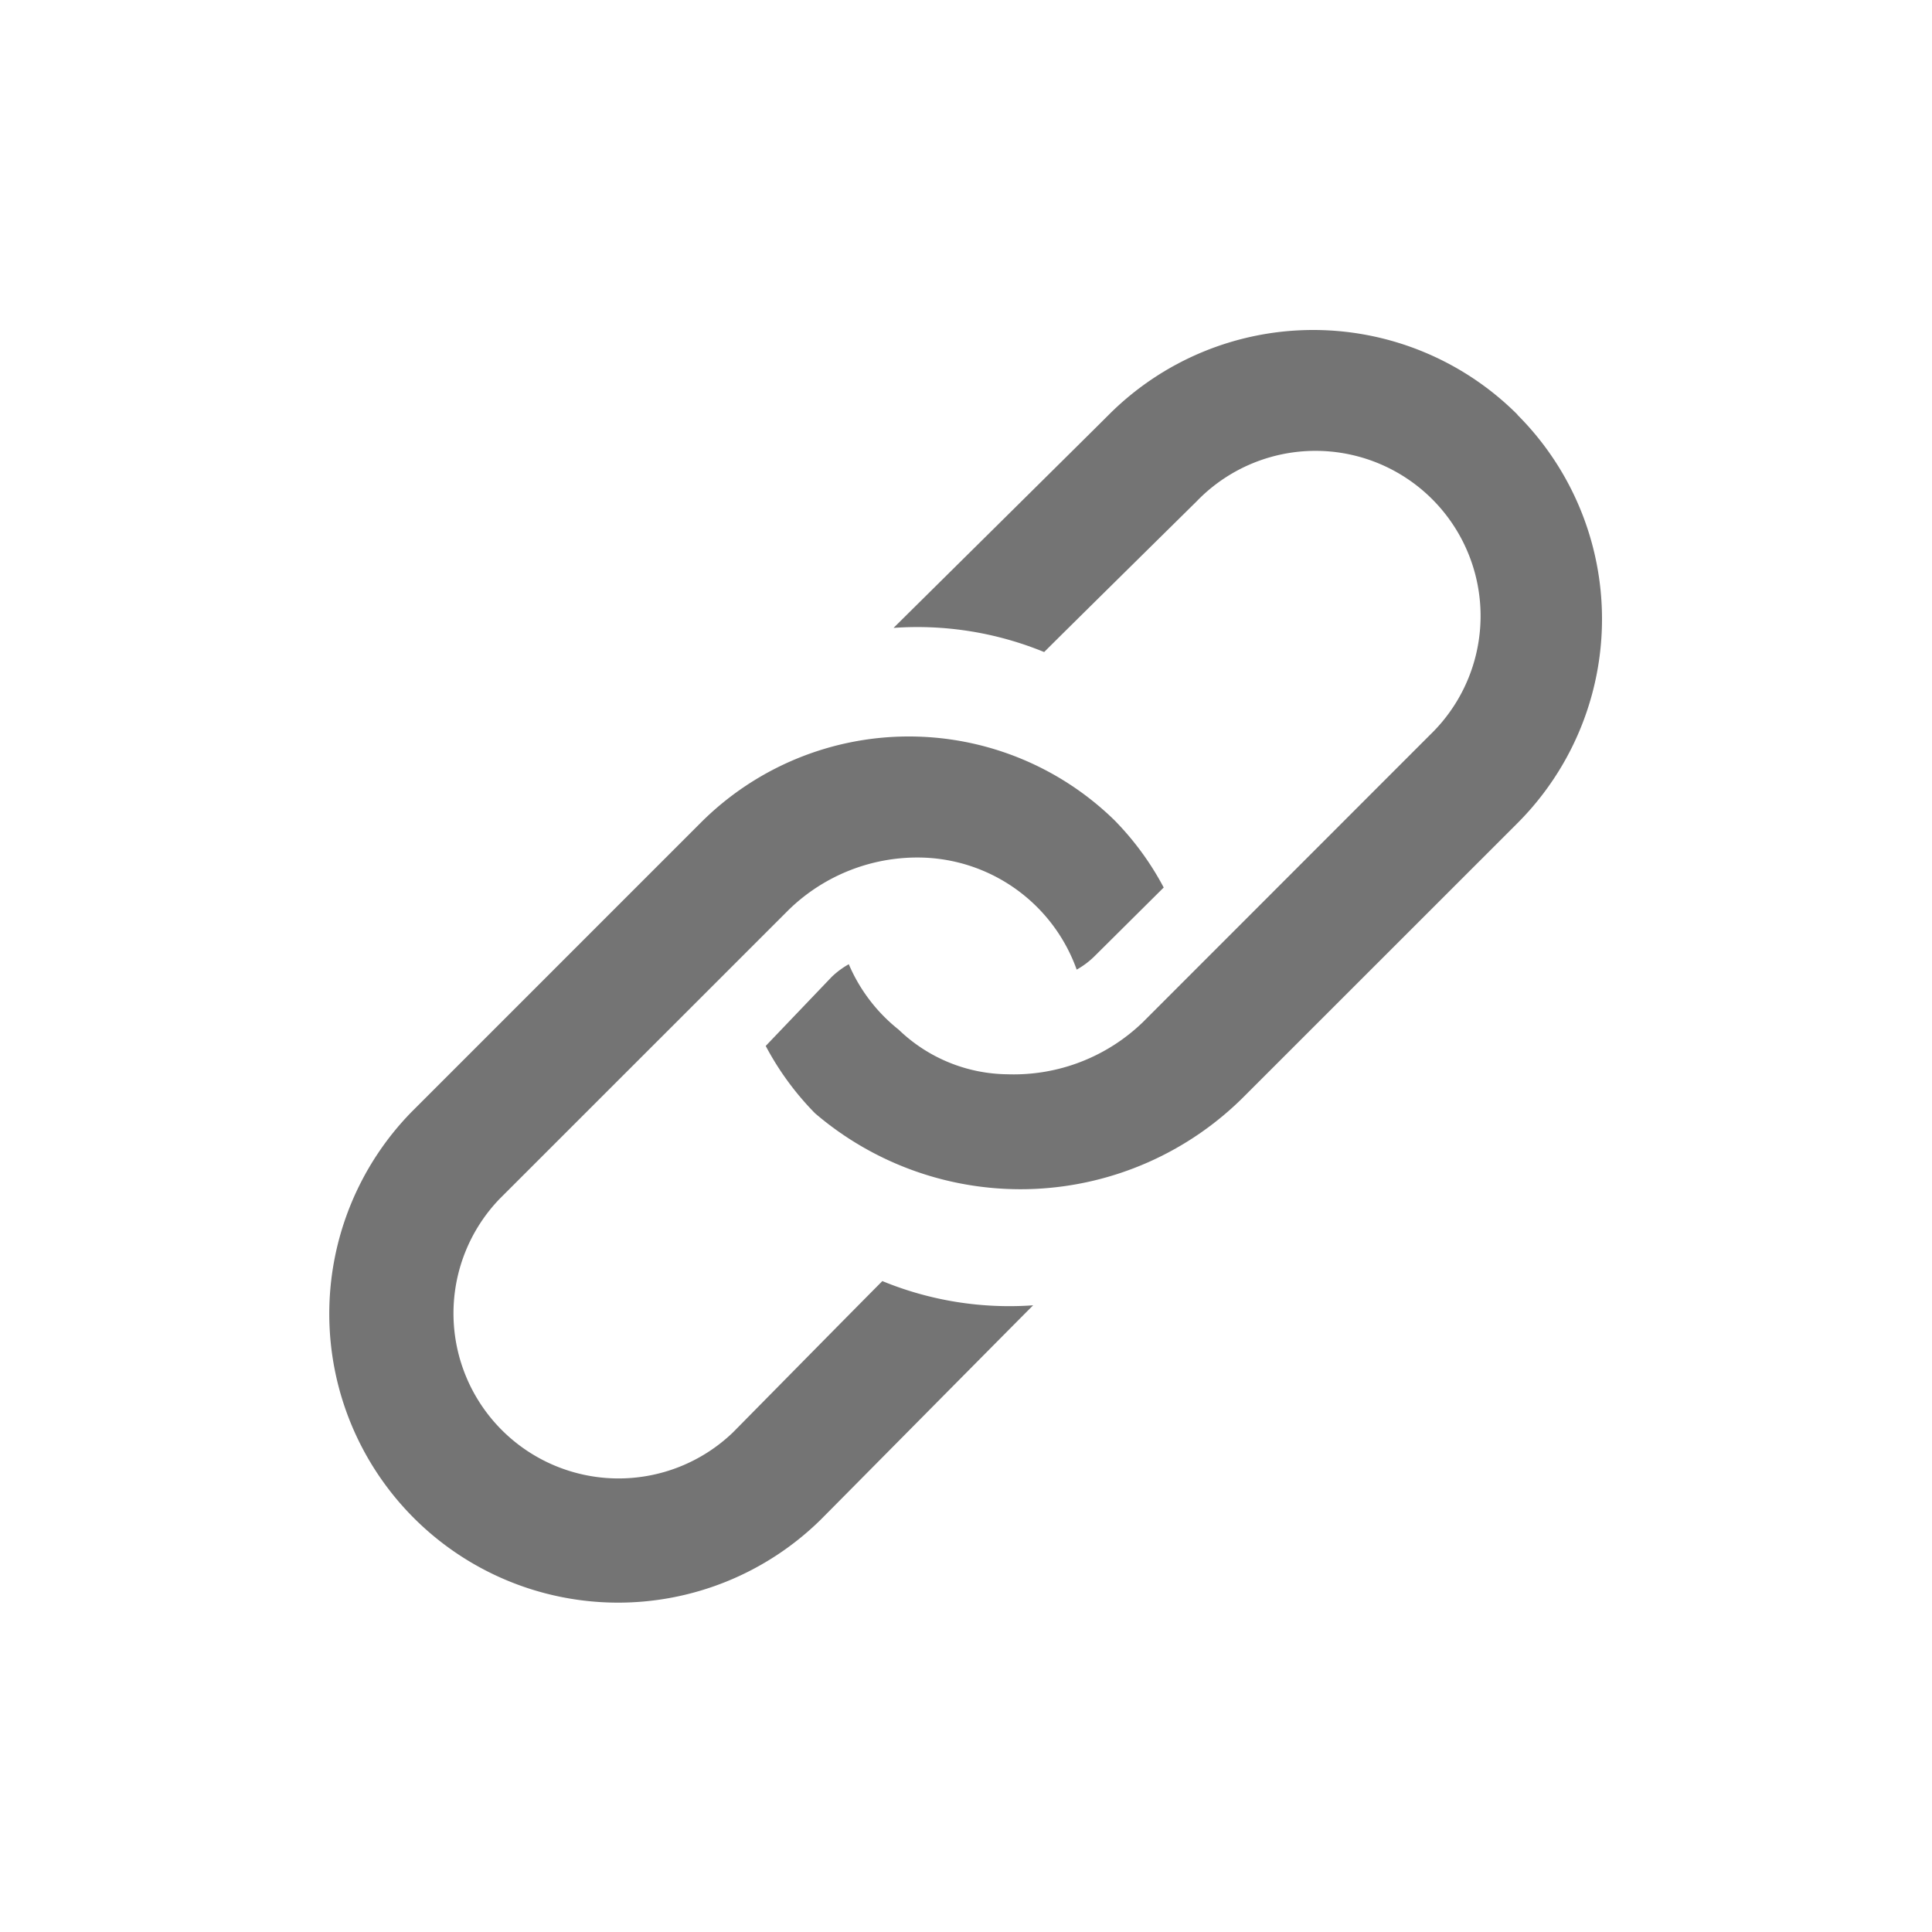 <svg id="Component_331_2" data-name="Component 331 – 2" xmlns="http://www.w3.org/2000/svg" width="24" height="24" viewBox="0 0 24 24">
  <rect id="Rectangle_189162" data-name="Rectangle 189162" width="24" height="24" rx="2" fill="#e6e6e6" opacity="0"/>
  <g id="Decorative_icon" data-name="Decorative icon" transform="translate(3 3)">
    <rect id="Placement_Area" data-name="Placement Area" width="18" height="18" fill="red" opacity="0"/>
    <g id="Icon">
      <rect id="Canvas" width="18" height="18" fill="#464646" opacity="0"/>
      <path id="Path_425467" data-name="Path 425467" d="M15.85,2.15a3.588,3.588,0,0,0-5.074,0C10.584,2.343,8.644,4.261,8.1,4.8a4.153,4.153,0,0,1,1.871.3c.259-.26,1.784-1.763,1.892-1.87a2.051,2.051,0,1,1,2.9,2.9L11.2,9.695a2.309,2.309,0,0,1-1.686.65,1.976,1.976,0,0,1-1.35-.554,2.077,2.077,0,0,1-.62-.813,1.033,1.033,0,0,0-.214.159l-.818.856a3.572,3.572,0,0,0,.613.837,3.924,3.924,0,0,0,5.339-.219L15.85,7.226a3.587,3.587,0,0,0,0-5.073Z" fill="#747474"/>
      <path id="Path_425468" data-name="Path 425468" d="M7.963,12.912c-.26.26-1.75,1.773-1.857,1.881a2.051,2.051,0,0,1-2.9-2.9L6.8,8.3a2.29,2.29,0,0,1,1.683-.646,2.1,2.1,0,0,1,1.892,1.391,1.033,1.033,0,0,0,.214-.159l.867-.861a3.583,3.583,0,0,0-.613-.837,3.655,3.655,0,0,0-5.13.024L2.119,10.806A3.588,3.588,0,0,0,7.193,15.88c.193-.193,2.1-2.122,2.641-2.665a4.15,4.15,0,0,1-1.871-.3Z" fill="#747474"/>
    </g>
  </g>
</svg>
